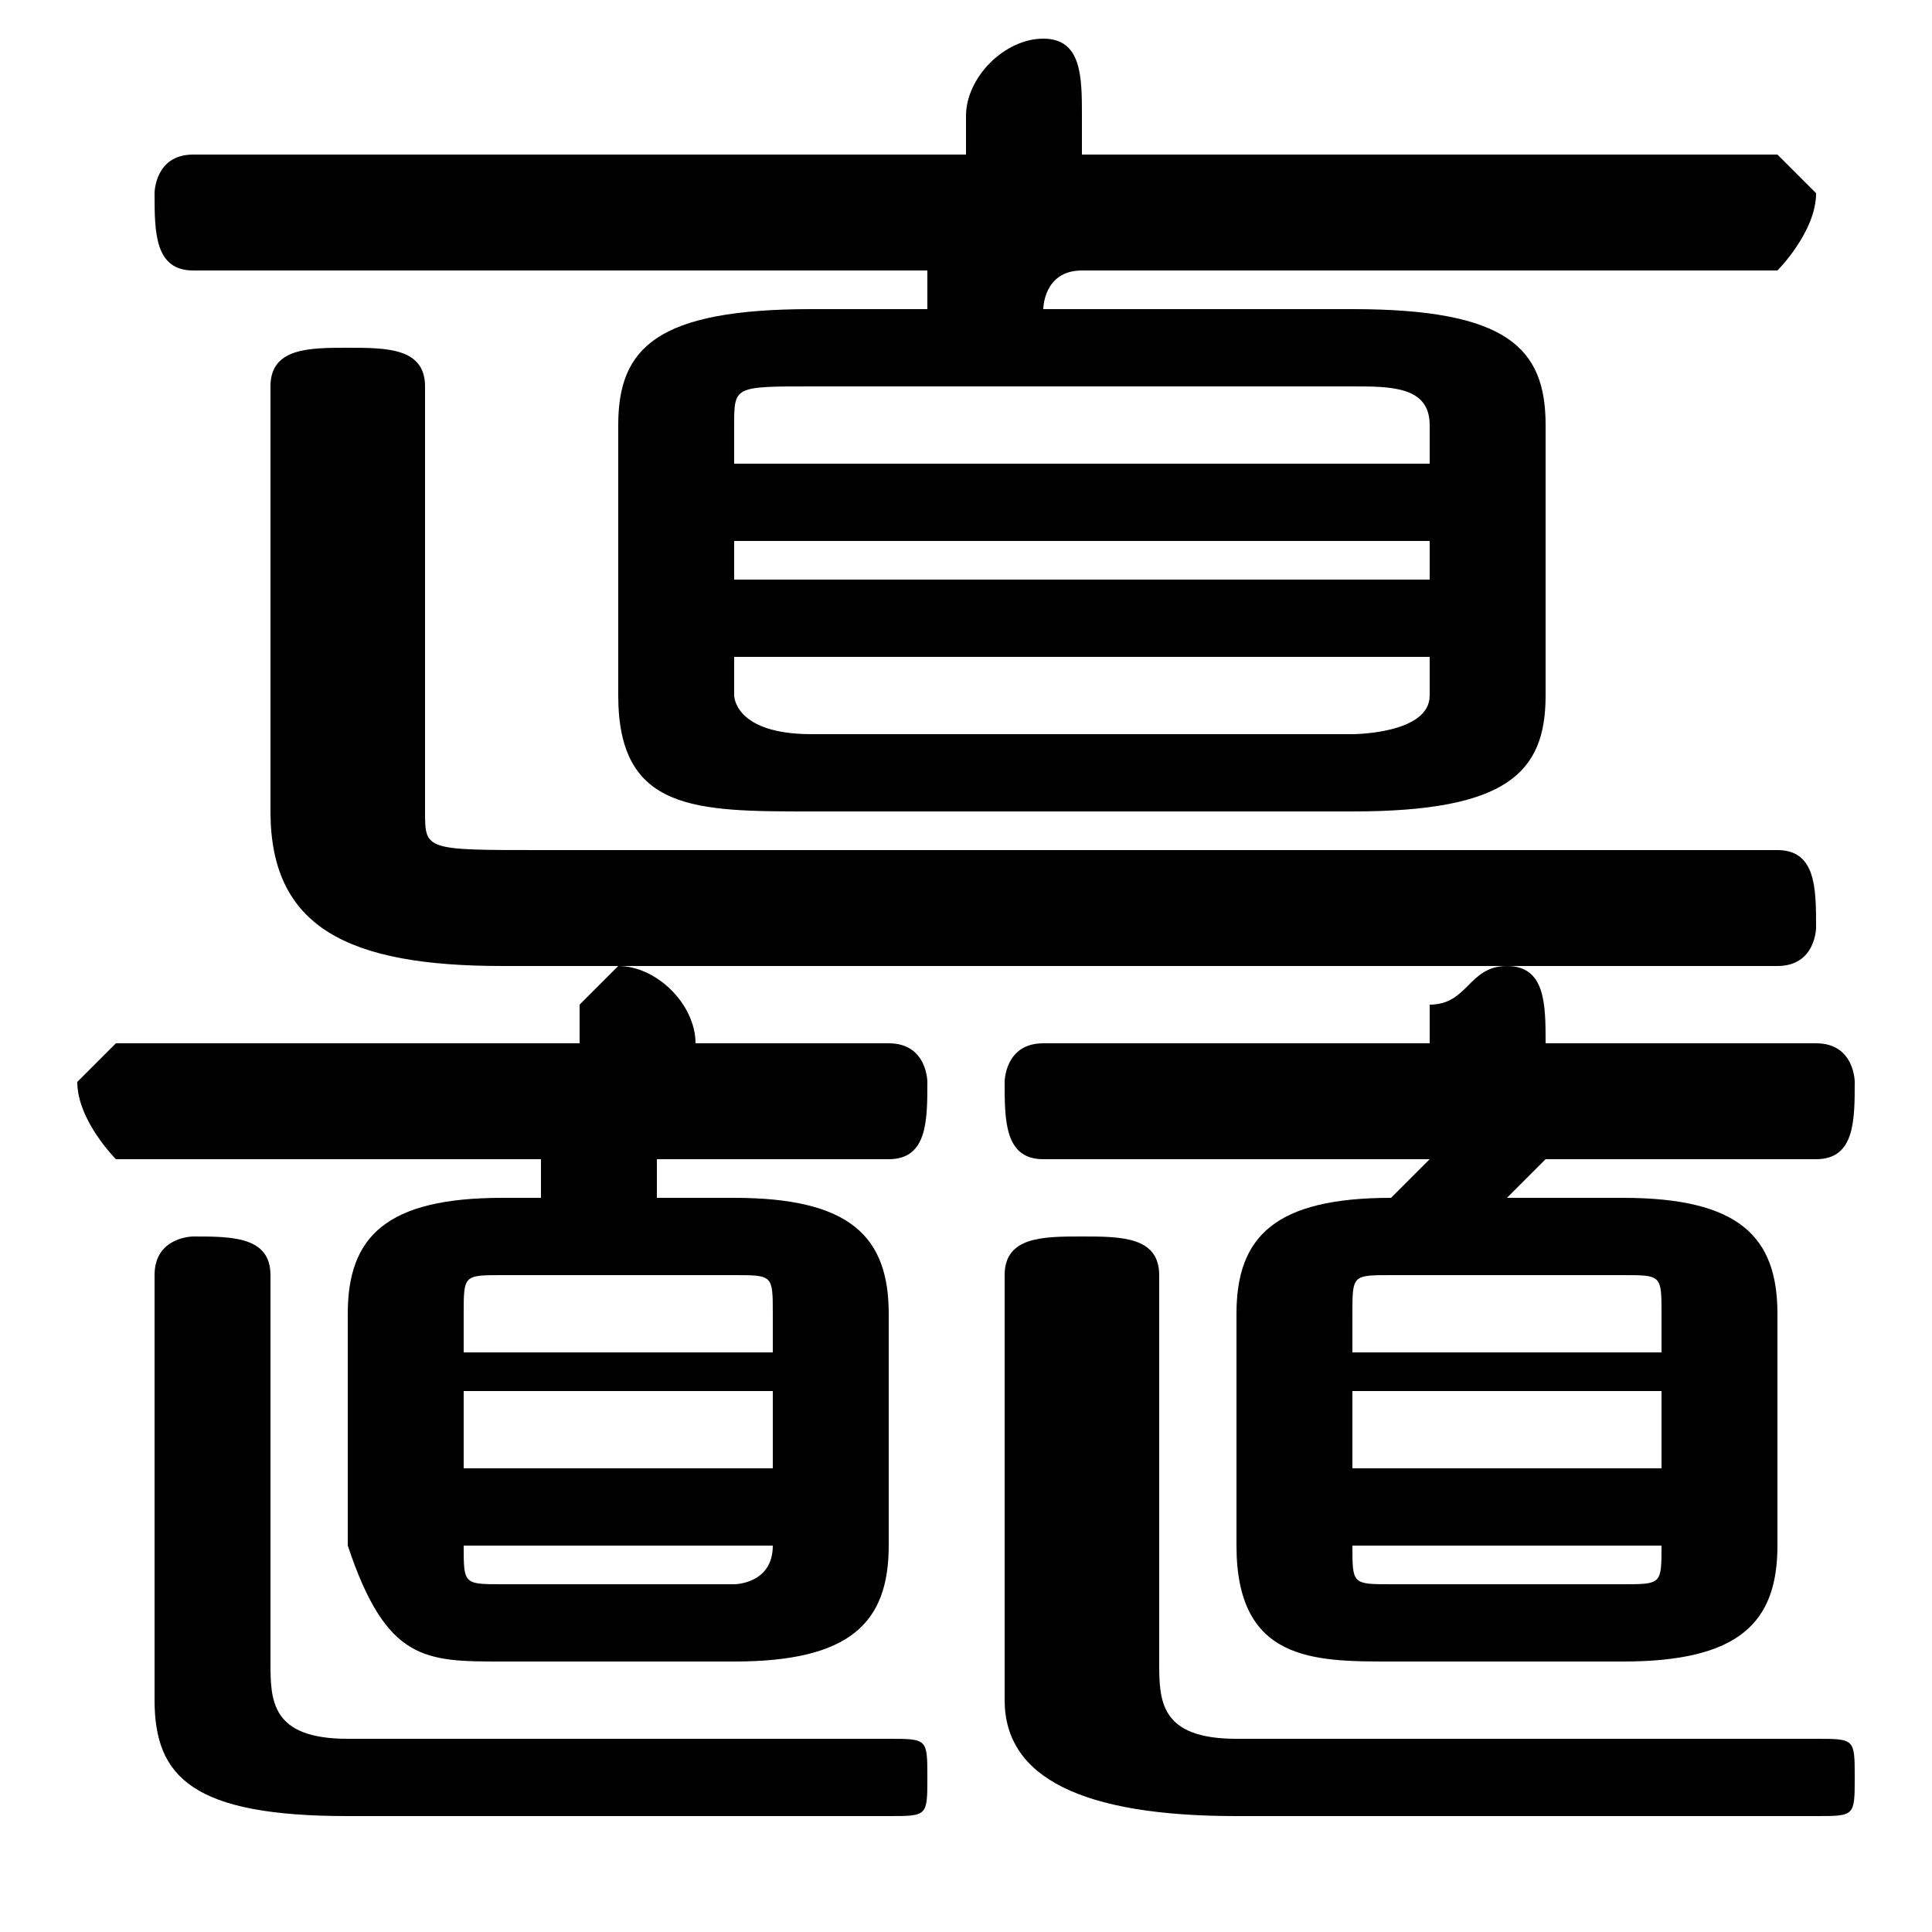 <svg xmlns="http://www.w3.org/2000/svg" viewBox="0 -44.0 50.0 50.0">
    <rect x="0" y="-44.0" width="50.0" height="50.0" fill="#808080" stroke="none"/>
    <g transform="scale(1, -1)">
        <!-- ボディの枠 -->
        <rect x="0" y="-6.0" width="50.0" height="50.0"
            stroke="white" fill="white"/>
        <!-- グリフ座標系の原点 -->
        <circle cx="0" cy="0" r="5" fill="white"/>
        <!-- グリフのアウトライン -->
        <g style="fill:black;stroke:#000000;stroke-width:0;stroke-linecap:round;stroke-linejoin:round;">
        <path d="M 35.0 23.0 C 39.0 23.0 40.0 24.0 40.0 26.0 L 40.0 33.0 C 40.0 35.0 39.0 36.0 35.0 36.0 L 27.0 36.0 C 27.0 36.0 27.0 37.0 28.0 37.0 L 46.0 37.0 C 46.0 37.0 47.0 38.0 47.0 39.0 C 47.0 39.0 46.0 40.0 46.0 40.0 L 28.0 40.0 C 28.0 40.0 28.0 41.0 28.0 41.0 C 28.0 42.0 28.0 43.0 27.0 43.0 C 26.0 43.0 25.0 42.0 25.0 41.0 C 25.0 41.0 25.0 40.0 25.0 40.0 L 5.0 40.0 C 4.0 40.0 4.0 39.0 4.0 39.0 C 4.0 38.0 4.0 37.0 5.0 37.0 L 24.0 37.0 C 24.0 37.0 24.0 36.0 24.0 36.0 L 21.0 36.0 C 17.0 36.0 16.0 35.0 16.0 33.0 L 16.0 26.0 C 16.0 23.0 18.0 23.0 21.0 23.0 Z M 21.0 25.0 C 19.0 25.0 19.0 26.0 19.0 26.0 L 19.0 27.0 L 37.0 27.0 L 37.0 26.0 C 37.0 25.0 35.0 25.0 35.0 25.0 Z M 19.0 30.0 L 37.0 30.0 L 37.0 29.0 L 19.0 29.0 Z M 37.0 32.0 L 19.0 32.0 L 19.0 33.0 C 19.0 34.0 19.0 34.0 21.0 34.0 L 35.0 34.0 C 36.0 34.0 37.0 34.0 37.0 33.0 Z M 19.0 1.0 C 22.0 1.0 23.0 2.0 23.0 4.0 L 23.0 10.0 C 23.0 12.0 22.0 13.0 19.0 13.0 L 17.0 13.0 C 17.0 13.0 17.0 14.0 17.0 14.0 L 23.0 14.0 C 24.0 14.0 24.0 15.0 24.0 16.0 C 24.0 16.0 24.0 17.0 23.0 17.0 L 18.0 17.0 C 18.0 17.0 18.0 17.0 18.0 17.0 C 18.0 18.0 17.0 19.0 16.0 19.0 C 16.0 19.0 15.0 18.0 15.0 18.0 C 15.0 17.0 15.0 17.0 15.0 17.0 L 3.0 17.0 C 3.0 17.0 2.0 16.0 2.0 16.0 C 2.0 15.0 3.0 14.0 3.0 14.0 L 14.0 14.0 C 14.0 14.0 14.0 13.0 14.0 13.0 L 13.0 13.0 C 10.0 13.0 9.0 12.0 9.0 10.0 L 9.0 4.0 C 10.0 1.0 11.0 1.0 13.0 1.0 Z M 13.0 3.0 C 12.0 3.0 12.0 3.0 12.0 4.0 L 12.0 4.0 L 20.0 4.0 L 20.0 4.0 C 20.0 3.0 19.0 3.0 19.0 3.0 Z M 12.0 8.0 L 20.0 8.0 L 20.0 6.0 L 12.0 6.0 Z M 20.0 9.0 L 12.0 9.0 L 12.0 10.0 C 12.0 11.0 12.0 11.0 13.0 11.0 L 19.0 11.0 C 20.0 11.0 20.0 11.0 20.0 10.0 Z M 42.0 1.0 C 45.0 1.0 46.0 2.0 46.0 4.0 L 46.0 10.0 C 46.0 12.0 45.0 13.0 42.0 13.0 L 39.0 13.0 C 39.0 13.0 40.0 14.0 40.0 14.0 L 47.0 14.0 C 48.0 14.0 48.0 15.0 48.0 16.0 C 48.0 16.0 48.0 17.0 47.0 17.0 L 40.0 17.0 C 40.0 17.0 40.0 17.0 40.0 17.0 C 40.0 18.0 40.0 19.0 39.0 19.0 C 38.0 19.0 38.0 18.0 37.0 18.0 C 37.0 17.0 37.0 17.0 37.0 17.0 L 27.0 17.0 C 26.0 17.0 26.0 16.0 26.0 16.0 C 26.0 15.0 26.0 14.0 27.0 14.0 L 37.0 14.0 C 37.0 14.0 36.0 13.0 36.0 13.0 L 36.0 13.0 C 33.0 13.0 32.0 12.0 32.0 10.0 L 32.0 4.0 C 32.0 1.0 34.0 1.0 36.0 1.0 Z M 36.0 3.0 C 35.0 3.0 35.0 3.0 35.0 4.0 L 35.0 4.0 L 43.0 4.0 L 43.0 4.0 C 43.0 3.0 43.0 3.0 42.0 3.0 Z M 35.0 8.0 L 43.0 8.0 L 43.0 6.0 L 35.0 6.0 Z M 43.0 9.0 L 35.0 9.0 L 35.0 10.0 C 35.0 11.0 35.0 11.0 36.0 11.0 L 42.0 11.0 C 43.0 11.0 43.0 11.0 43.0 10.0 Z M 9.0 -1.0 C 7.0 -1.0 7.0 -0.0 7.0 1.0 L 7.0 11.0 C 7.0 12.0 6.0 12.0 5.0 12.0 C 5.0 12.0 4.0 12.0 4.0 11.0 L 4.0 0.0 C 4.0 -2.0 5.0 -3.0 9.0 -3.0 L 23.0 -3.0 C 24.0 -3.0 24.0 -3.0 24.0 -2.0 C 24.0 -1.0 24.0 -1.0 23.0 -1.0 Z M 32.0 -1.0 C 30.0 -1.0 30.0 -0.0 30.0 1.0 L 30.0 11.0 C 30.0 12.0 29.0 12.0 28.0 12.0 C 27.0 12.0 26.0 12.0 26.0 11.0 L 26.0 0.0 C 26.0 -2.0 28.0 -3.0 32.0 -3.0 L 47.0 -3.0 C 48.0 -3.0 48.0 -3.0 48.0 -2.0 C 48.0 -1.0 48.0 -1.0 47.0 -1.0 Z M 7.0 23.0 C 7.0 20.0 9.0 19.0 13.0 19.0 L 46.0 19.0 C 47.0 19.0 47.0 20.0 47.0 20.0 C 47.0 21.0 47.0 22.0 46.0 22.0 L 14.0 22.0 C 11.0 22.0 11.0 22.0 11.0 23.0 L 11.0 34.0 C 11.0 35.0 10.0 35.0 9.0 35.0 C 8.0 35.0 7.0 35.0 7.0 34.0 Z"/>
    </g>
    </g>
</svg>
